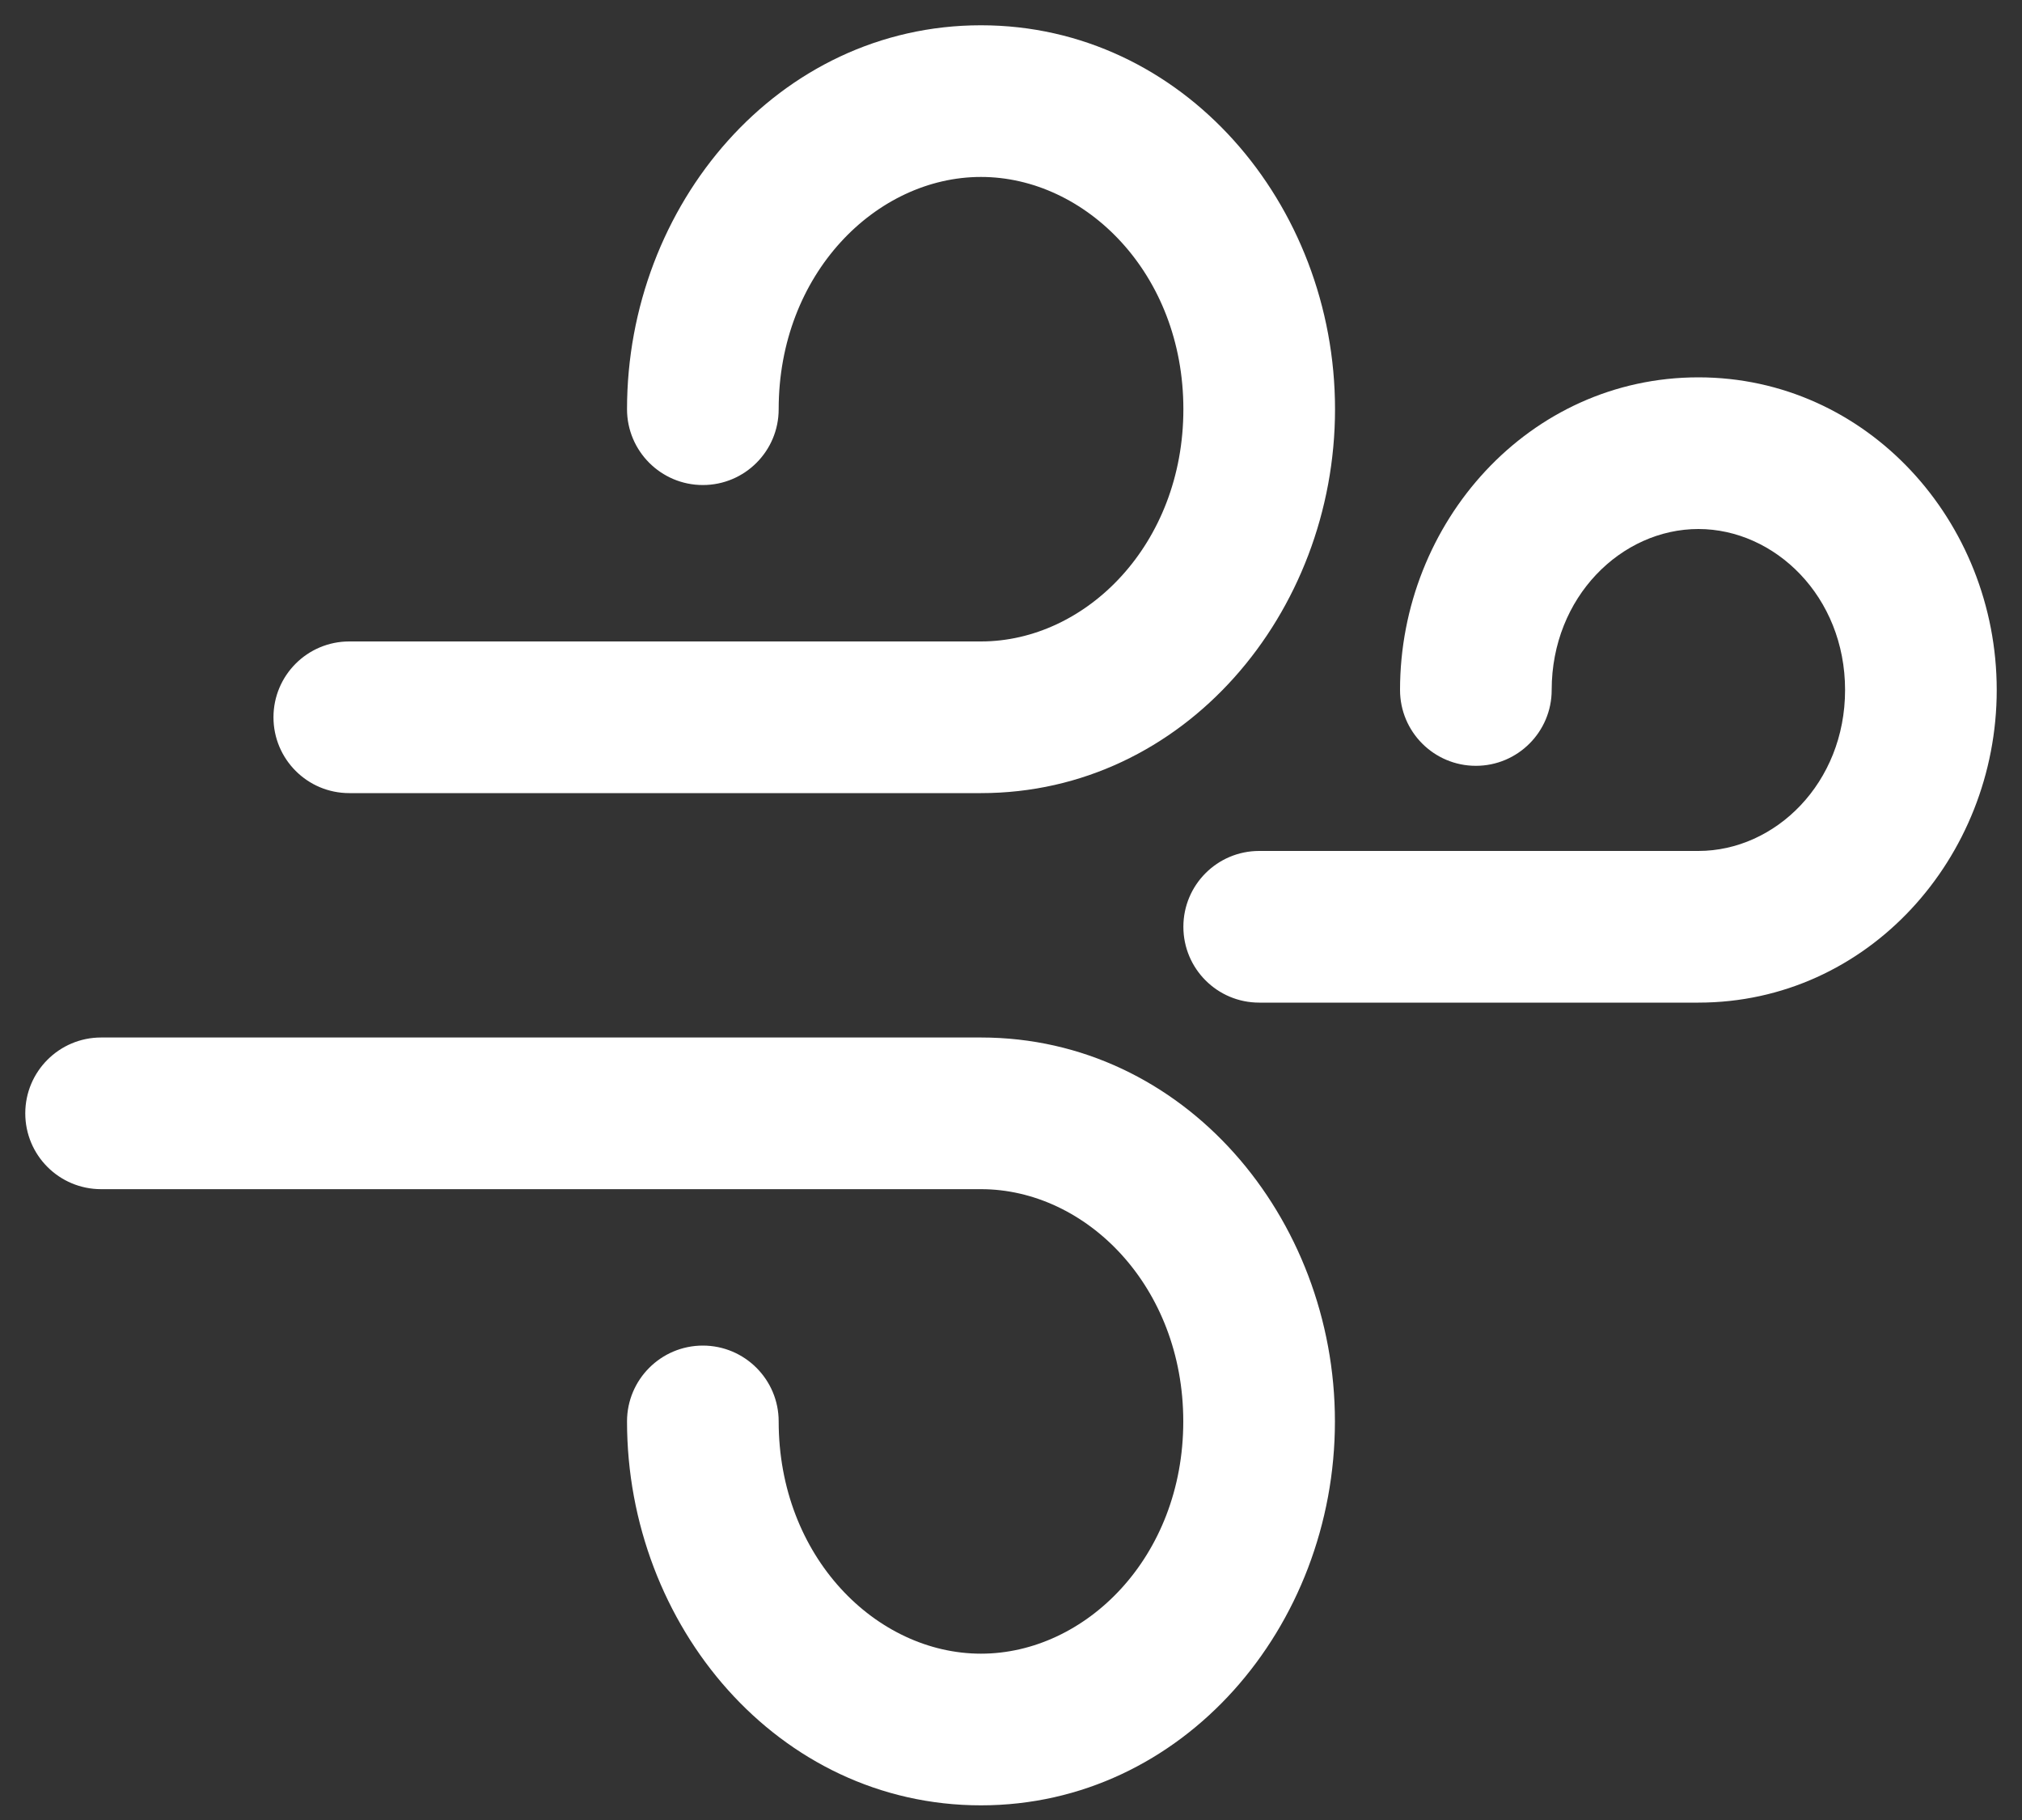 <svg width="20" height="18" viewBox="0 0 20 18" fill="none" xmlns="http://www.w3.org/2000/svg">
<rect x="0" y="0" width="20" height="18" fill="#333333" stroke="none"/>
<path fill-rule="evenodd" clip-rule="evenodd" d="M13.848 6.824C13.848 5.168 15.121 3.732 16.799 3.732C18.466 3.732 19.75 5.155 19.75 6.824C19.75 8.48 18.477 9.916 16.799 9.916H12.455C12.04 9.916 11.705 9.58 11.705 9.166C11.705 8.752 12.04 8.416 12.455 8.416H16.799C17.559 8.416 18.25 7.745 18.25 6.824C18.25 5.898 17.554 5.232 16.799 5.232C16.039 5.232 15.348 5.903 15.348 6.824C15.348 7.238 15.012 7.574 14.598 7.574C14.184 7.574 13.848 7.238 13.848 6.824Z" fill="white"/>
<path fill-rule="evenodd" clip-rule="evenodd" d="M6.202 4.047C6.202 2.032 7.693 0.25 9.703 0.25C11.7 0.25 13.205 2.017 13.205 4.047C13.205 6.062 11.713 7.844 9.703 7.844H3.455C3.04 7.844 2.705 7.508 2.705 7.094C2.705 6.68 3.04 6.344 3.455 6.344H9.703C10.741 6.344 11.705 5.385 11.705 4.047C11.705 2.701 10.734 1.75 9.703 1.75C8.666 1.75 7.702 2.709 7.702 4.047C7.702 4.461 7.367 4.797 6.952 4.797C6.538 4.797 6.202 4.461 6.202 4.047Z" fill="white"/>
<path fill-rule="evenodd" clip-rule="evenodd" d="M6.202 14.058C6.202 16.073 7.693 17.855 9.703 17.855C11.7 17.855 13.204 16.088 13.204 14.058C13.204 12.043 11.713 10.261 9.703 10.261H1C0.586 10.261 0.25 10.597 0.25 11.011C0.25 11.426 0.586 11.761 1 11.761H9.703C10.741 11.761 11.704 12.72 11.704 14.058C11.704 15.404 10.734 16.355 9.703 16.355C8.666 16.355 7.702 15.396 7.702 14.058C7.702 13.644 7.366 13.308 6.952 13.308C6.538 13.308 6.202 13.644 6.202 14.058Z" fill="white"/>
</svg>
